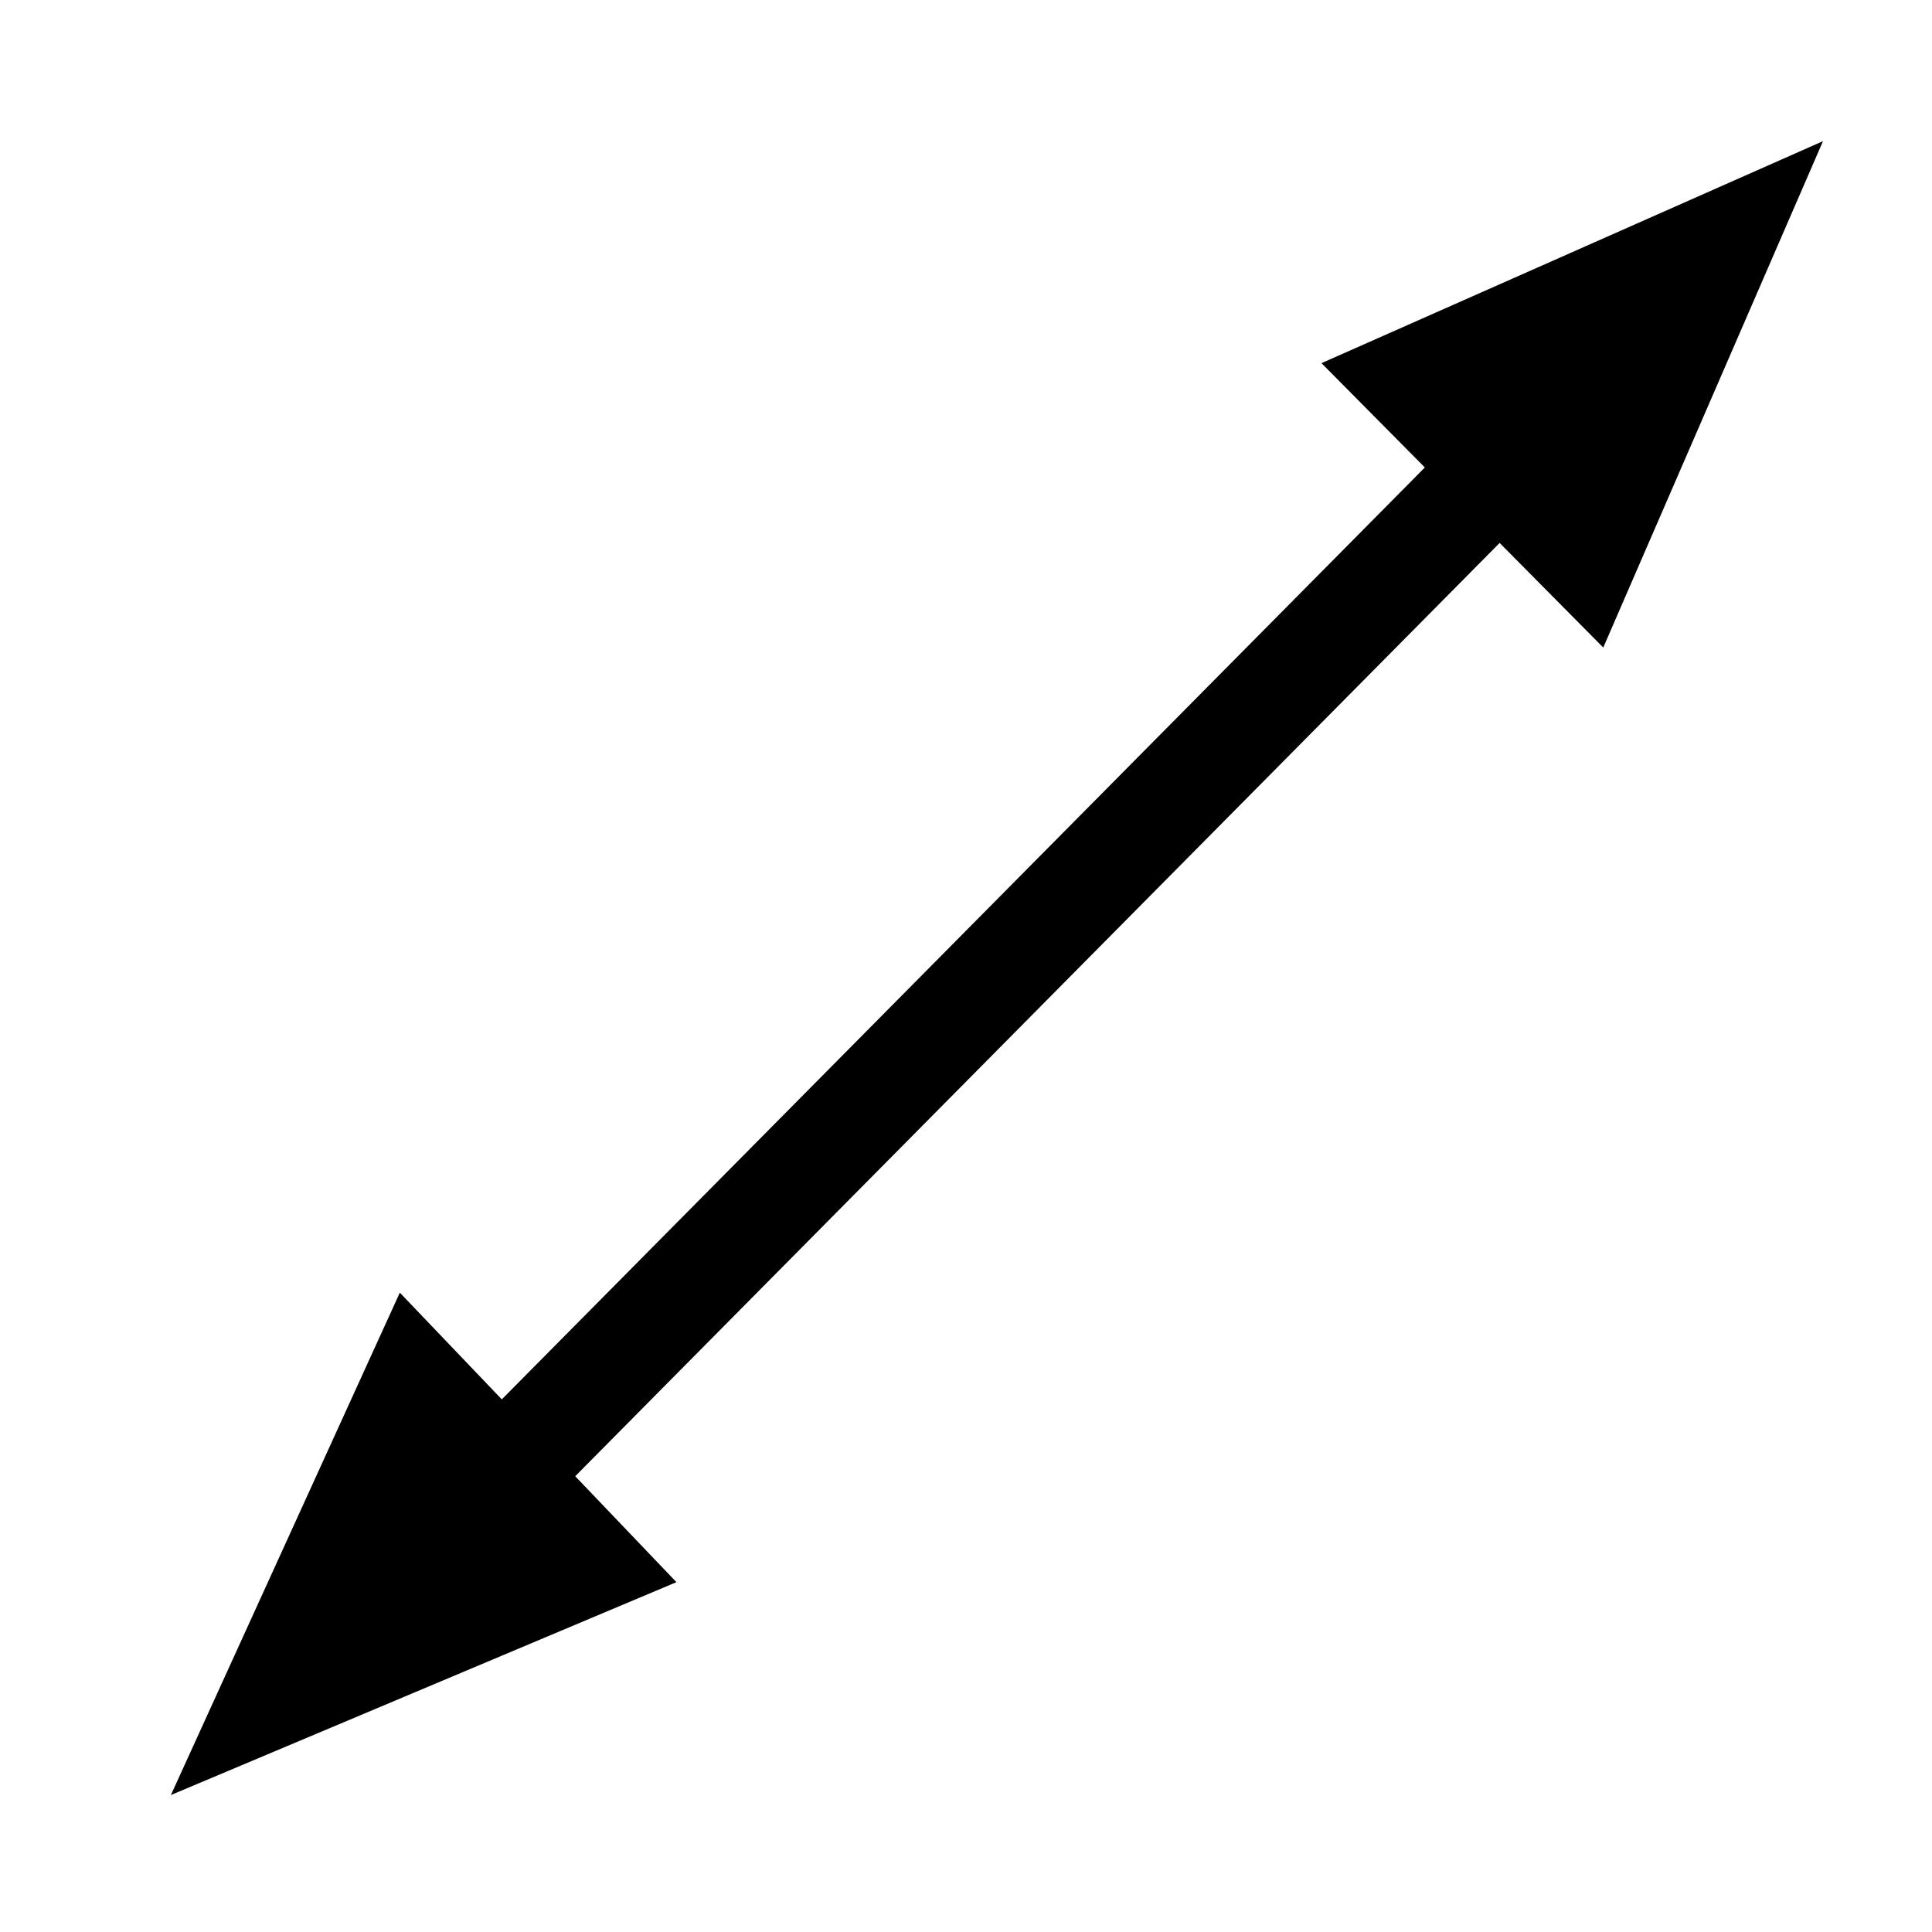 <svg id="efTSJEih0nl1" xmlns="http://www.w3.org/2000/svg" xmlns:xlink="http://www.w3.org/1999/xlink" viewBox="0 0 32 32" shape-rendering="geometricPrecision" text-rendering="geometricPrecision" project-id="23e065dc5b25403eac92a702a2ce2ccb" export-id="3712e102a1df4f219438361903a6f201" cached="false"><path d="M189.657,384.358L361.378,210.989" transform="matrix(.11 0 0 0.11-13.8-16.59)" fill="none" stroke="#000" stroke-width="16" stroke-miterlimit="10"/><path d="M383.331,188.642l-20.228,46.616-25.94-26.179l46.168-20.437Zm0,0" transform="matrix(-.11-.002 0.002-.11 46.355 49.563)" stroke="#000" stroke-width="16" stroke-miterlimit="10"/><path d="M383.331,188.642l-20.228,46.616-25.94-26.179l46.168-20.437Zm0,0" transform="matrix(.11 0 0 0.11-13.676-16.696)" stroke="#000" stroke-width="16" stroke-miterlimit="10"/></svg>
